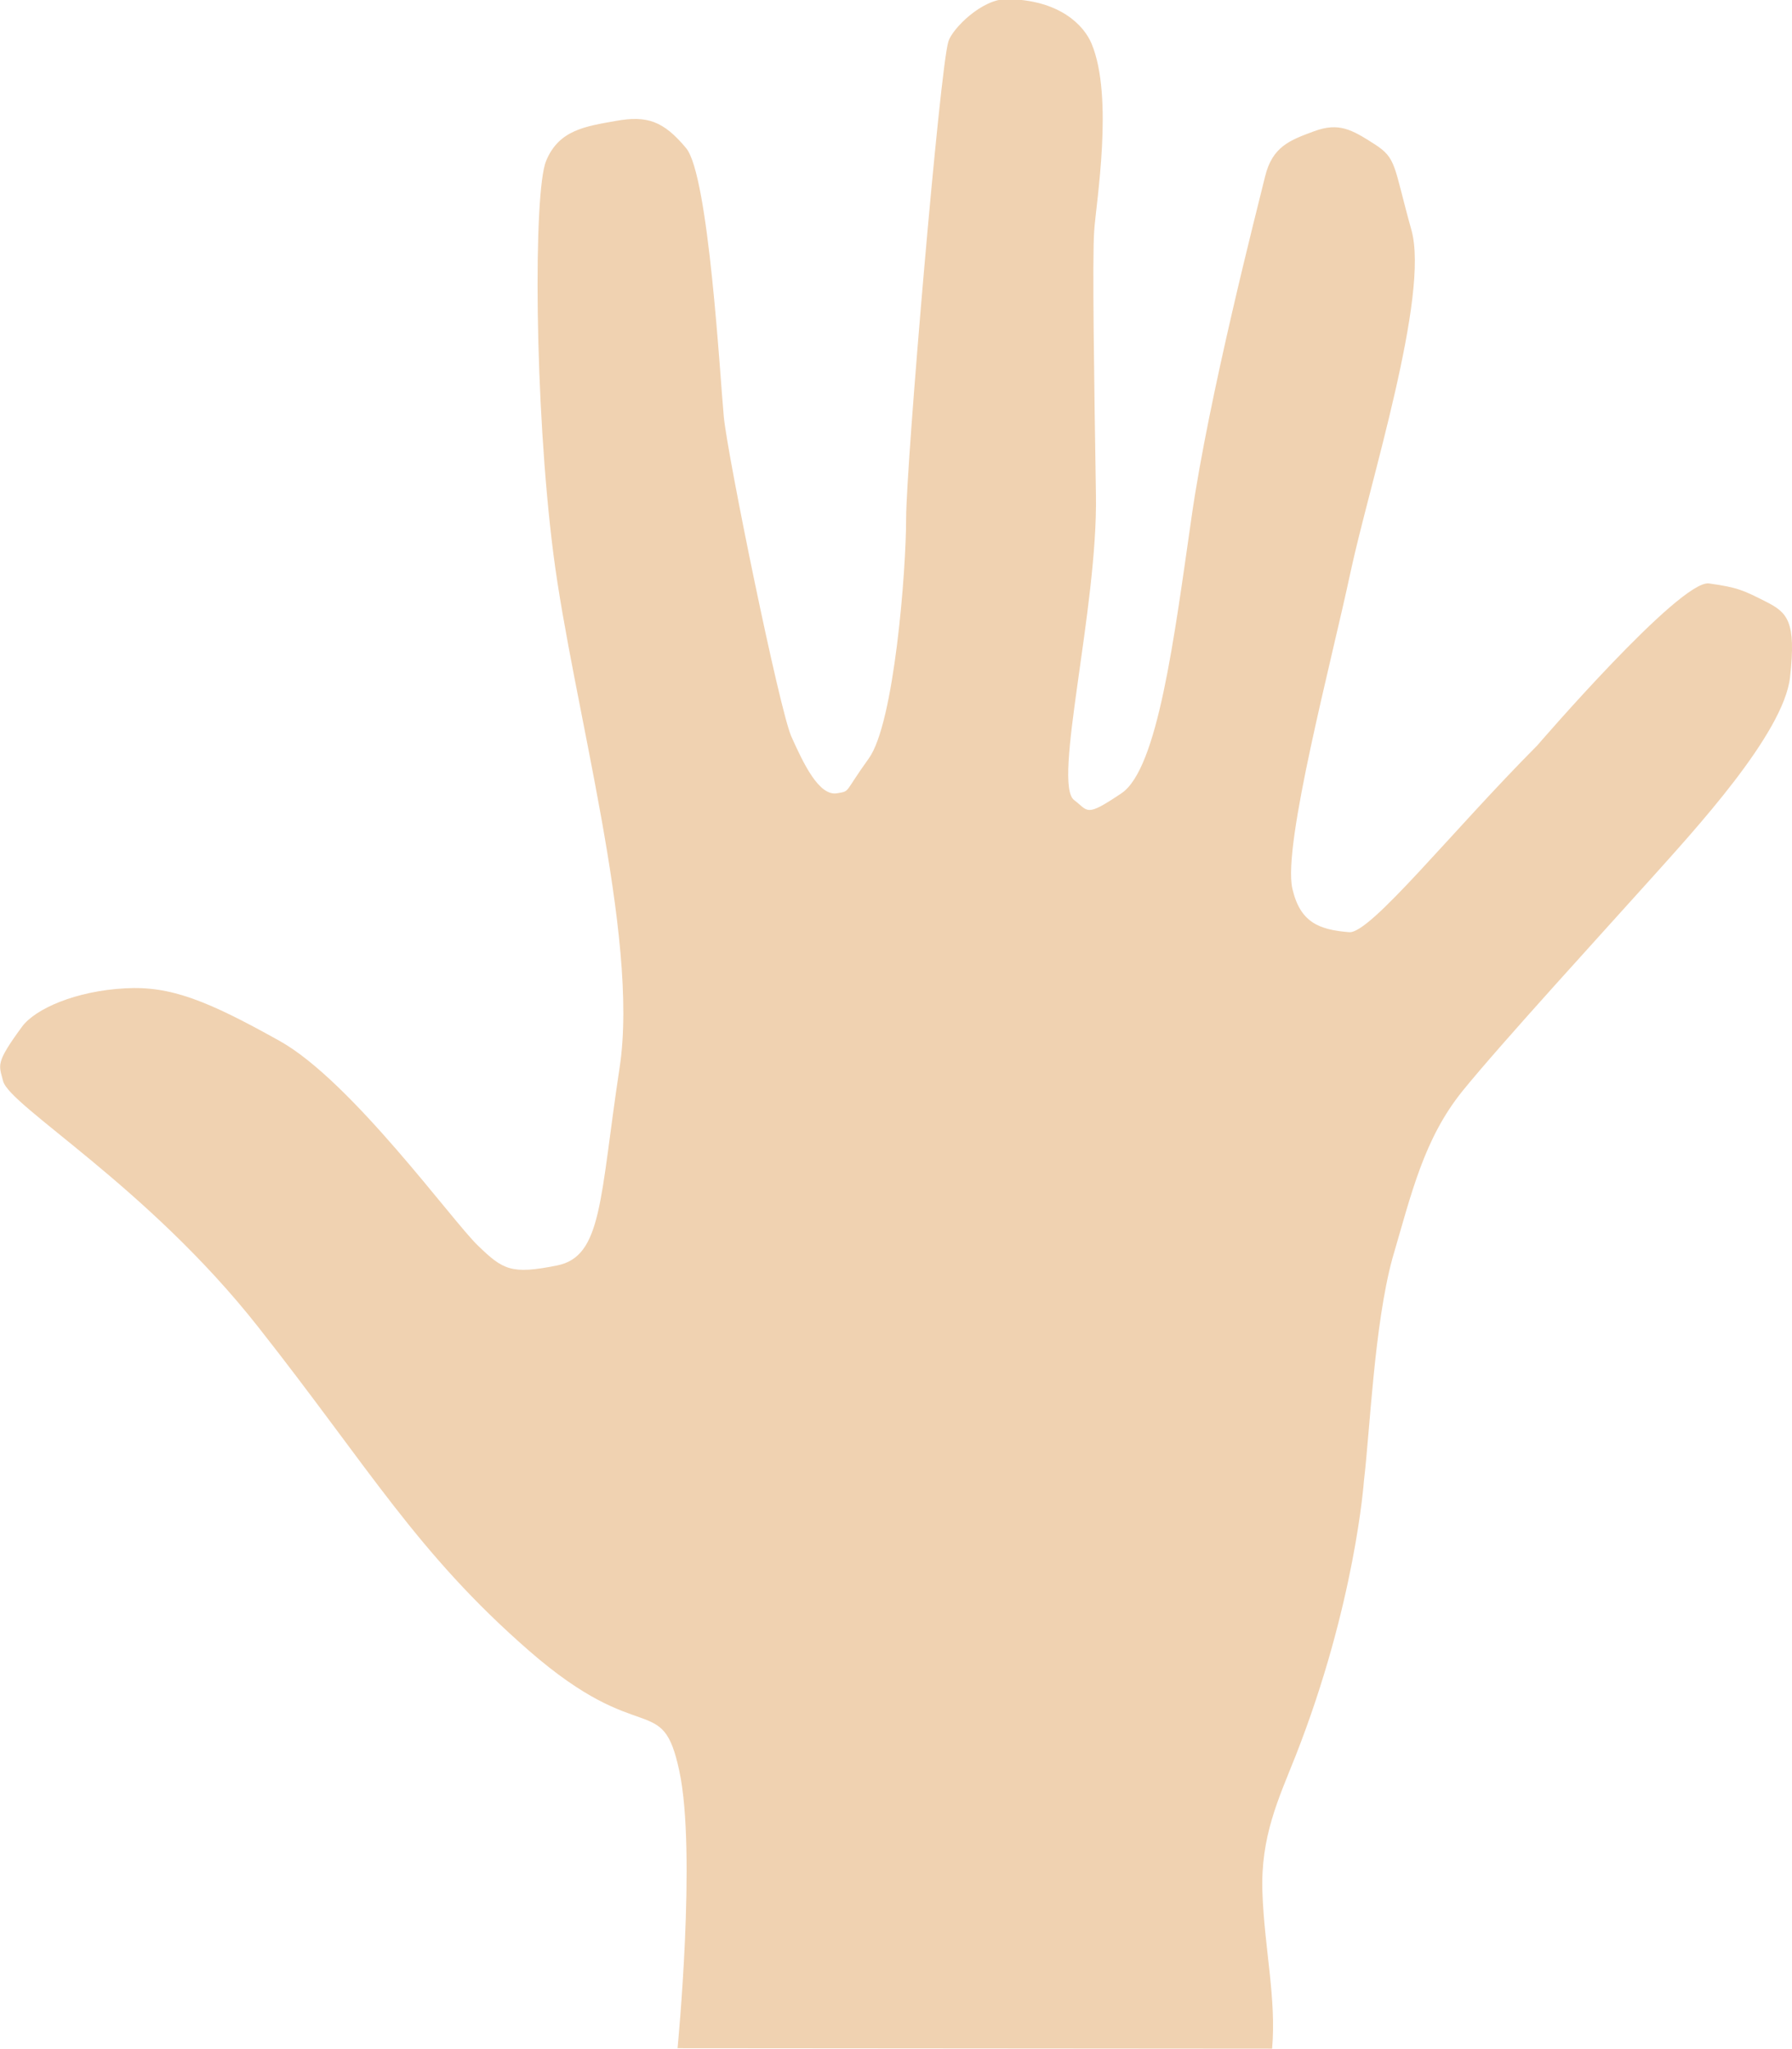 <?xml version="1.0" encoding="UTF-8" standalone="no"?>
<!-- Created with Inkscape (http://www.inkscape.org/) -->

<svg
   width="8.138mm"
   height="9.307mm"
   viewBox="0 0 8.138 9.307"
   version="1.1"
   id="svg1611"
   inkscape:version="1.1.1 (3bf5ae0d25, 2021-09-20)"
   sodipodi:docname="Hand_R.svg"
   inkscape:export-filename="C:\Users\iw87ukax\Documents\Workspace\effendi_main\python_code\ui\Hand_R.png"
   inkscape:export-xdpi="2000"
   inkscape:export-ydpi="2000"
   xmlns:inkscape="http://www.inkscape.org/namespaces/inkscape"
   xmlns:sodipodi="http://sodipodi.sourceforge.net/DTD/sodipodi-0.dtd"
   xmlns="http://www.w3.org/2000/svg"
   xmlns:svg="http://www.w3.org/2000/svg">
  <sodipodi:namedview
     id="namedview1613"
     pagecolor="#ffffff"
     bordercolor="#666666"
     borderopacity="1.0"
     inkscape:pageshadow="2"
     inkscape:pageopacity="0.0"
     inkscape:pagecheckerboard="0"
     inkscape:document-units="mm"
     showgrid="false"
     fit-margin-top="0"
     fit-margin-left="0"
     fit-margin-right="0"
     fit-margin-bottom="0"
     inkscape:zoom="11.859035"
     inkscape:cx="2.9934983"
     inkscape:cy="21.882051"
     inkscape:window-width="1920"
     inkscape:window-height="1017"
     inkscape:window-x="3832"
     inkscape:window-y="-8"
     inkscape:window-maximized="1"
     inkscape:current-layer="layer1" />
  <defs
     id="defs1608" />
  <g
     inkscape:label="Ebene 1"
     inkscape:groupmode="layer"
     id="layer1"
     transform="translate(-106.235,-114.932)">
    <path
       sodipodi:nodetypes="ccsccssssccscsccccscccccssscccssccscscsscssscc"
       inkscape:connector-curvature="0"
       id="path1898-7"
       d="m 112.012,124.237 c 0.02,-0.228 -0.035,-0.455 -0.044,-0.71 -0.009,-0.254 0.074,-0.426 0.15,-0.618 0.272,-0.691 0.311,-1.251 0.311,-1.251 0.027,-0.224 0.047,-0.708 0.129,-1.009 0.088,-0.301 0.144,-0.545 0.319,-0.762 0.175,-0.216 0.654,-0.739 0.853,-0.961 0.199,-0.222 0.604,-0.66 0.634,-0.917 0.029,-0.257 -0.012,-0.295 -0.111,-0.345 -0.099,-0.05 -0.126,-0.064 -0.257,-0.082 -0.131,-0.018 -0.78,0.736 -0.78,0.736 -0.39,0.392 -0.758,0.856 -0.854,0.848 -0.138,-0.011 -0.223,-0.045 -0.258,-0.198 -0.045,-0.197 0.178,-1.032 0.264,-1.437 0.087,-0.405 0.359,-1.255 0.277,-1.553 -0.083,-0.297 -0.066,-0.326 -0.169,-0.392 -0.103,-0.066 -0.161,-0.099 -0.273,-0.058 -0.111,0.041 -0.19,0.07 -0.223,0.206 -0.033,0.136 -0.256,0.999 -0.334,1.548 -0.079,0.549 -0.153,1.142 -0.318,1.253 -0.165,0.111 -0.149,0.081 -0.215,0.031 -0.099,-0.074 0.107,-0.871 0.099,-1.383 -0.008,-0.512 -0.017,-1.078 -0.008,-1.202 0.008,-0.124 0.09,-0.608 -0.012,-0.851 -0.033,-0.079 -0.14,-0.199 -0.384,-0.202 -0.113,-0.002 -0.248,0.134 -0.266,0.192 -0.039,0.122 -0.192,1.926 -0.192,2.166 0,0.239 -0.054,0.929 -0.169,1.09 -0.116,0.161 -0.083,0.148 -0.144,0.159 -0.083,0.015 -0.154,-0.137 -0.208,-0.257 -0.054,-0.12 -0.29,-1.275 -0.307,-1.453 -0.017,-0.178 -0.068,-1.096 -0.171,-1.22 -0.103,-0.124 -0.178,-0.149 -0.318,-0.124 -0.14,0.025 -0.26,0.041 -0.318,0.182 -0.058,0.14 -0.054,1.102 0.033,1.784 0.087,0.681 0.392,1.734 0.301,2.333 -0.091,0.599 -0.078,0.859 -0.285,0.9 -0.206,0.041 -0.244,0.021 -0.359,-0.091 -0.116,-0.111 -0.574,-0.747 -0.9,-0.929 -0.326,-0.182 -0.495,-0.251 -0.702,-0.239 -0.225,0.012 -0.407,0.093 -0.467,0.173 -0.125,0.17 -0.105,0.175 -0.087,0.248 0.029,0.114 0.657,0.479 1.16,1.119 0.504,0.64 0.718,1.024 1.23,1.47 0.512,0.446 0.603,0.178 0.681,0.545 0.079,0.367 -0.008,1.259 -0.008,1.259"
       style="display:inline;fill:#f0d2b1;fill-opacity:1;stroke:none;stroke-width:0.187;stroke-linecap:butt;stroke-linejoin:miter;stroke-miterlimit:4;stroke-dasharray:none;stroke-opacity:1" />
  </g>
</svg>
